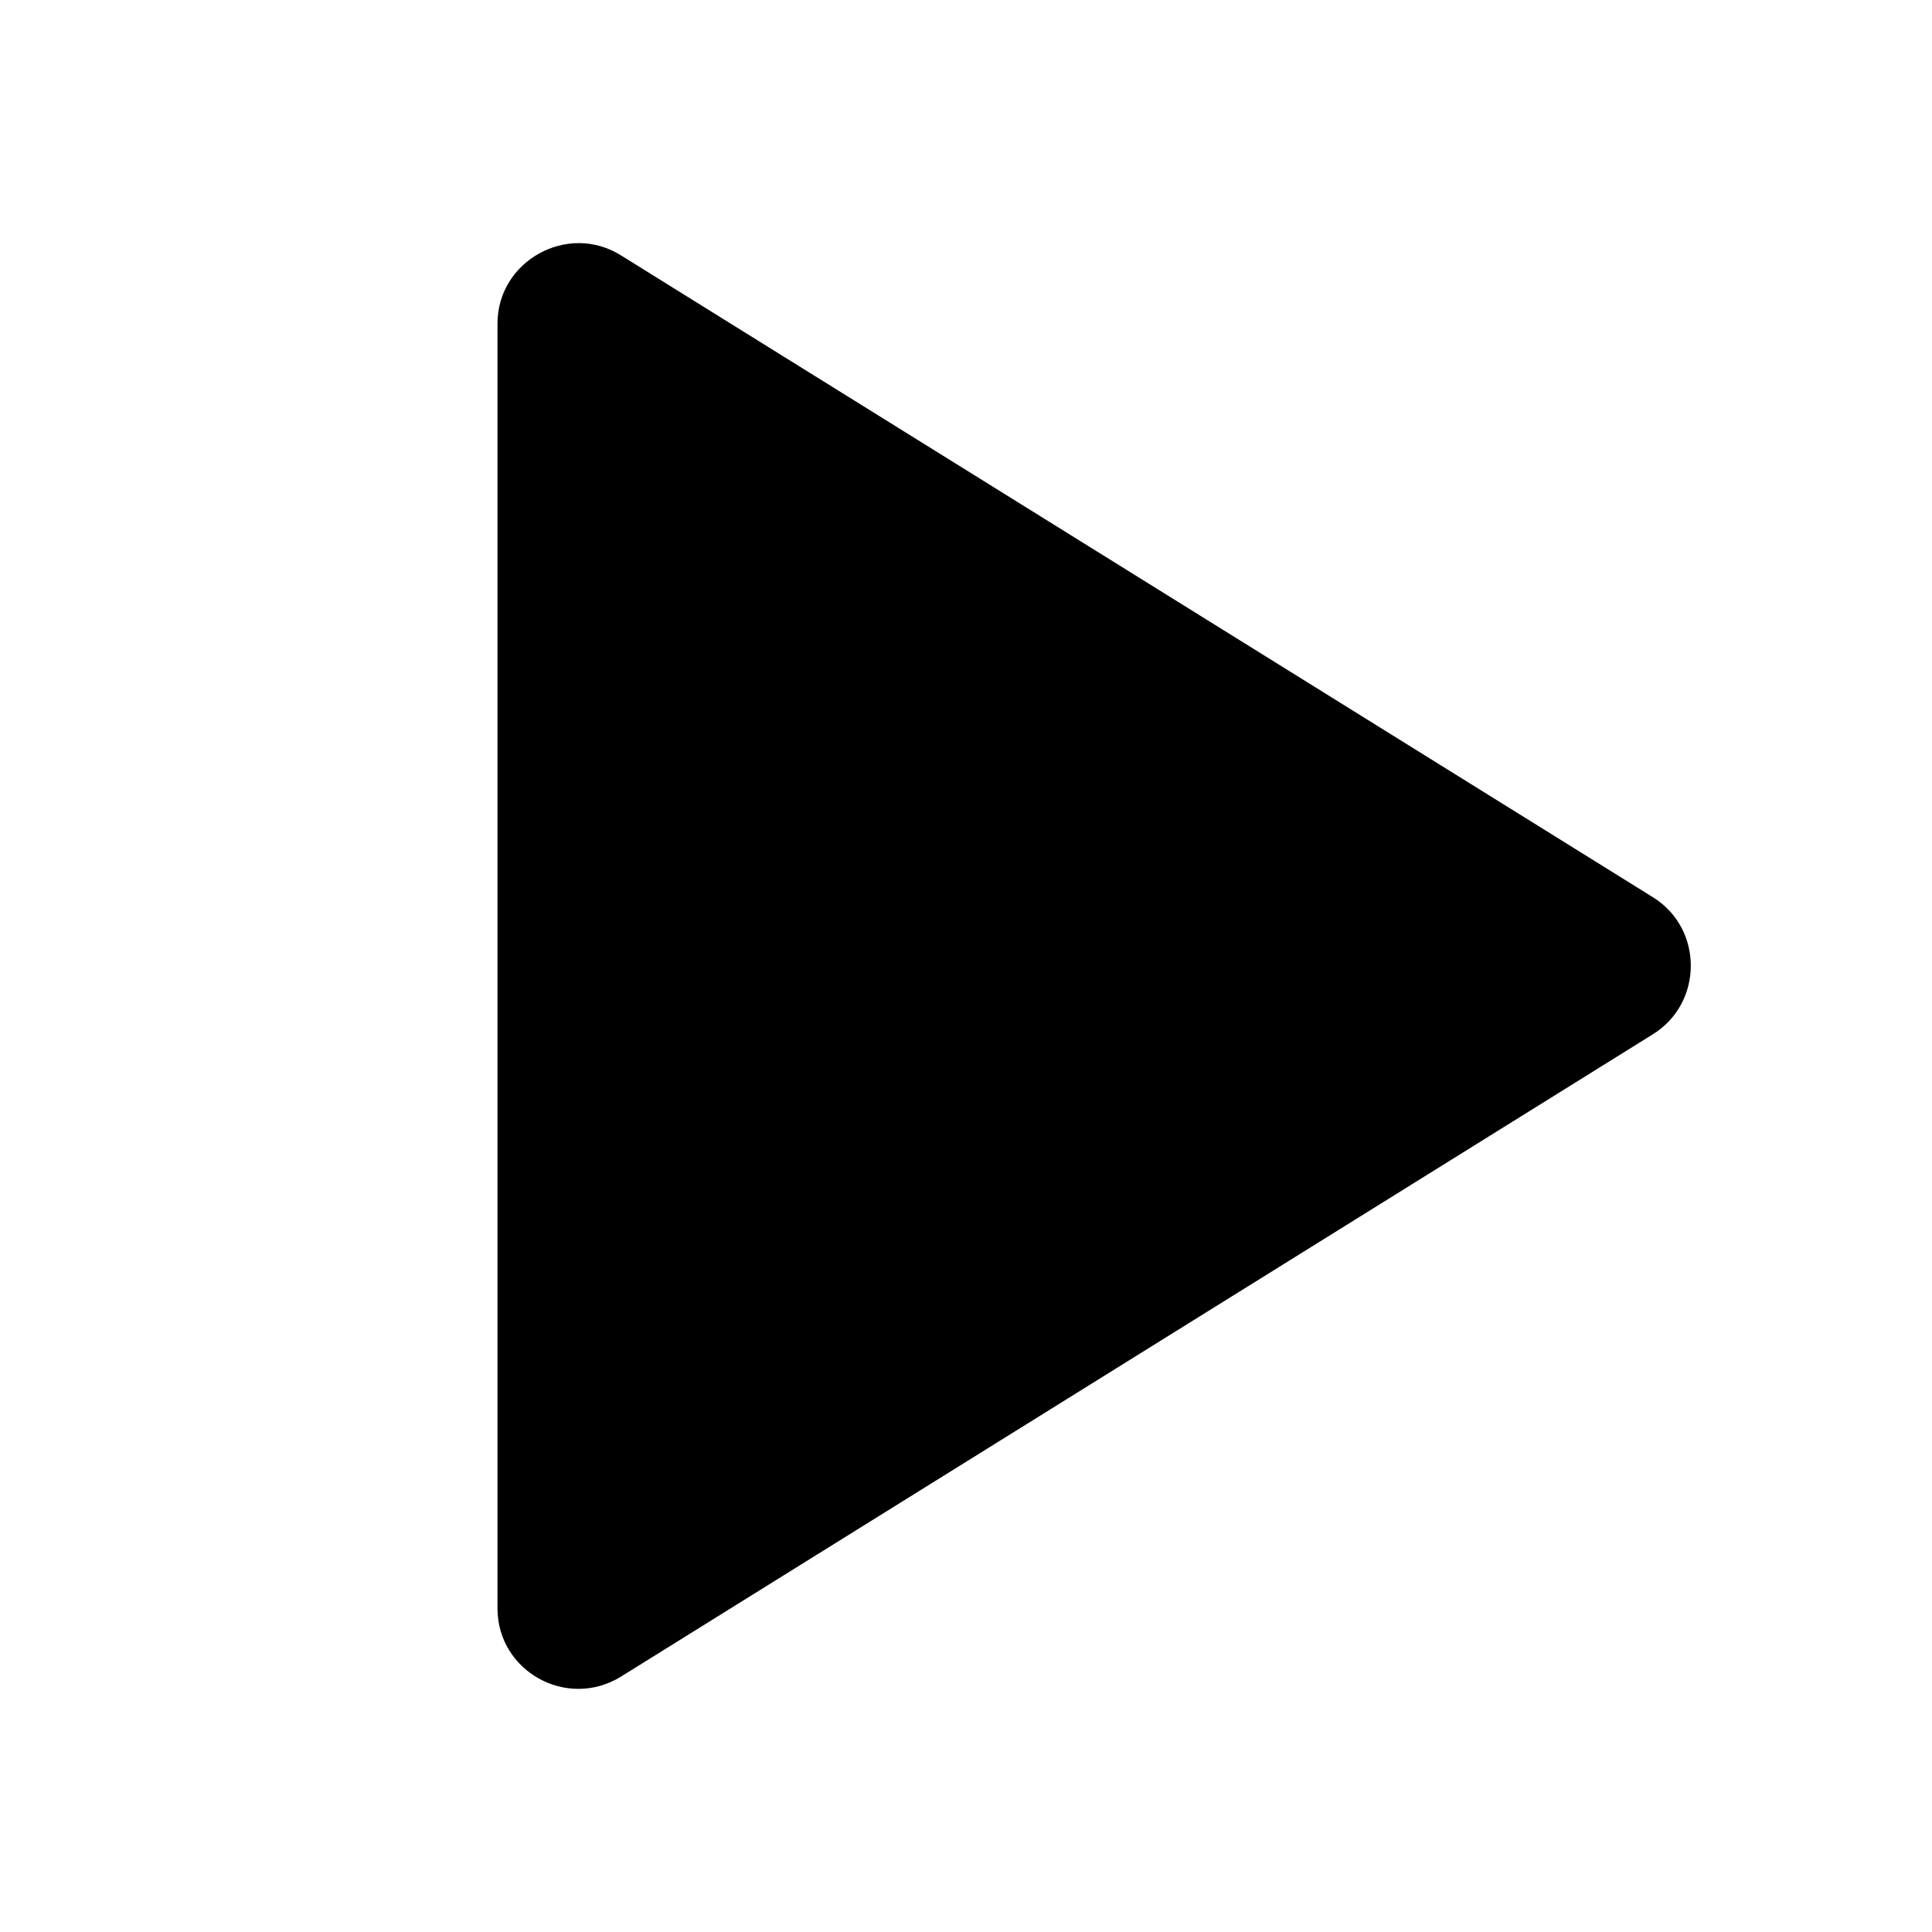 <svg xmlns="http://www.w3.org/2000/svg" width="24" height="24" viewBox="0 0 24 24" fill="currentColor"><path fill-rule="evenodd" d="M20.54 11.15 7.71 3.17c-.66-.41-1.53.07-1.53.85v15.96c0 .78.86 1.26 1.53.85l12.82-7.98c.63-.39.63-1.31.01-1.7Z" clip-rule="evenodd"/></svg>